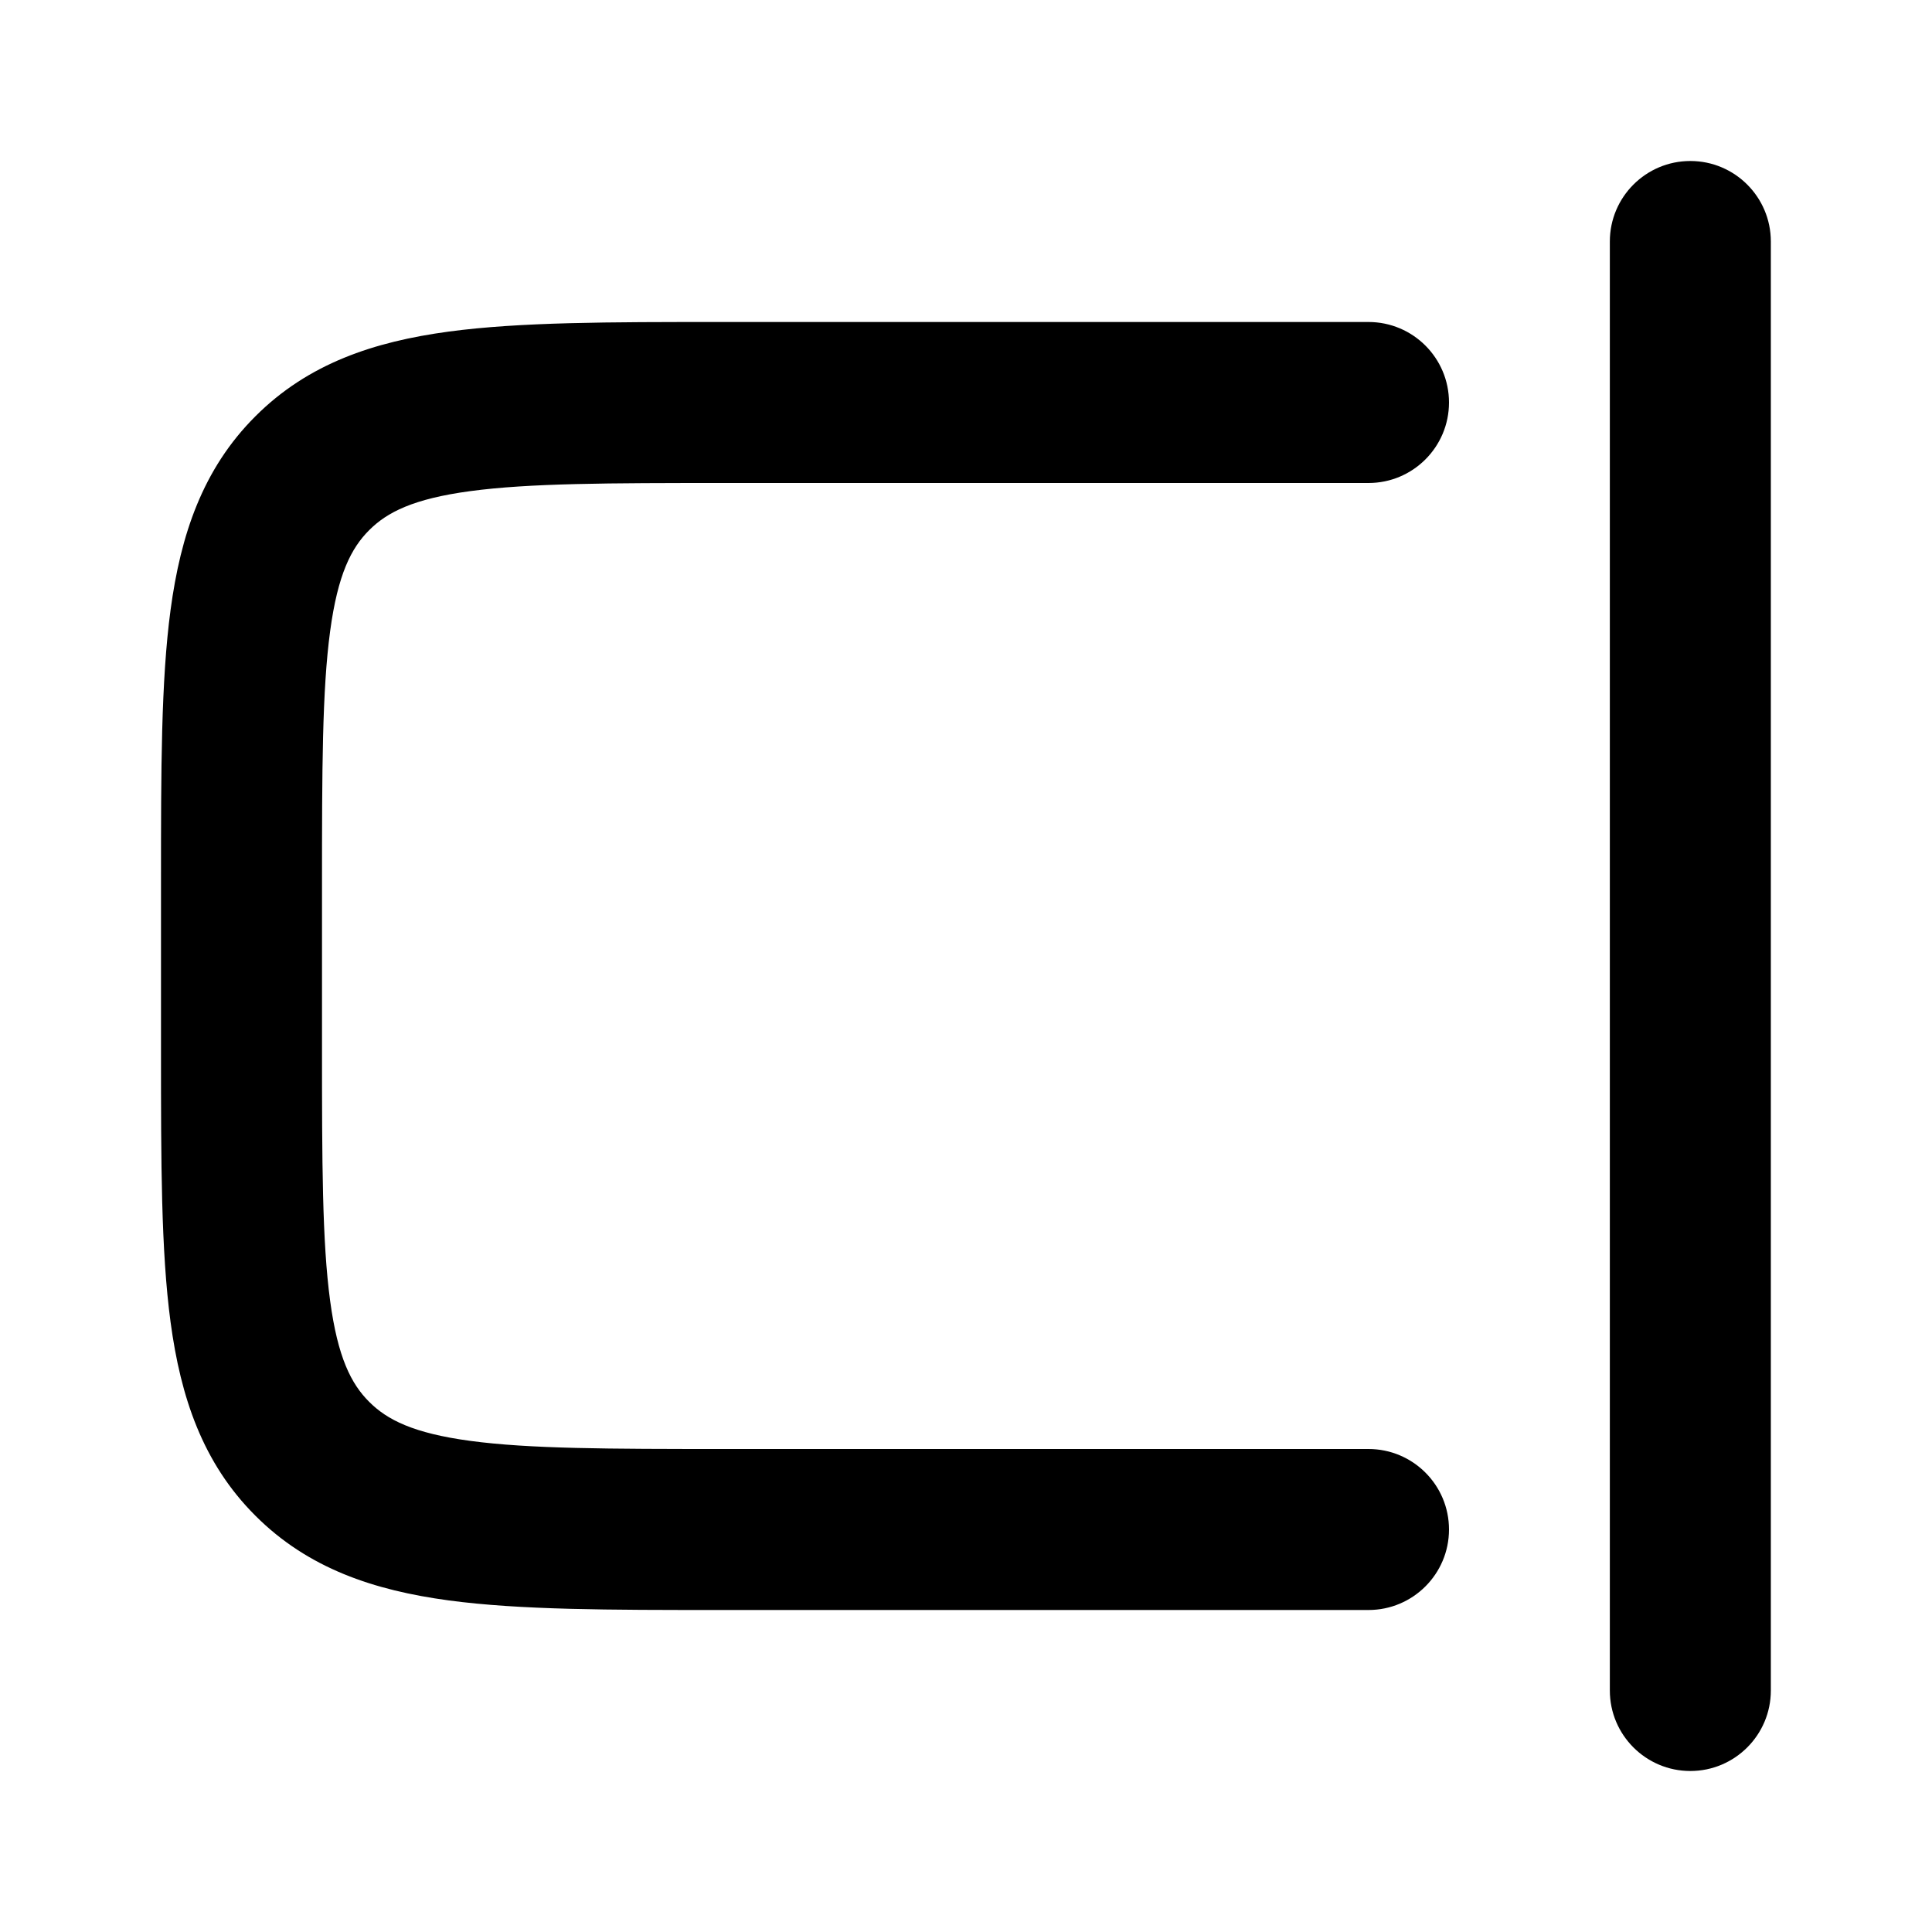 <svg width="24" height="24" viewBox="0 0 24 24" xmlns="http://www.w3.org/2000/svg">
<path class="pr-icon-bulk-secondary" fill-rule="evenodd" clip-rule="evenodd" d="M8.929 4L17 4C17.552 4 18 4.448 18 5C18 5.552 17.552 6 17 6H9C7.558 6 6.576 6.002 5.841 6.101C5.135 6.196 4.808 6.363 4.586 6.586C4.363 6.808 4.196 7.135 4.101 7.841C4.002 8.576 4 9.558 4 11V13C4 14.443 4.002 15.424 4.101 16.159C4.196 16.865 4.363 17.192 4.586 17.414C4.808 17.637 5.135 17.804 5.841 17.899C6.576 17.998 7.558 18 9 18L17 18C17.552 18 18 18.448 18 19C18 19.552 17.552 20 17 20H8.929C7.575 20 6.459 20 5.575 19.881C4.647 19.756 3.828 19.485 3.172 18.828C2.515 18.172 2.244 17.353 2.119 16.425C2 15.541 2 14.425 2 13.071V10.929C2 9.575 2 8.459 2.119 7.575C2.244 6.647 2.515 5.828 3.172 5.172C3.828 4.515 4.647 4.244 5.575 4.119C6.459 4 7.575 4 8.929 4Z" fill="currentColor"/>
<path fill-rule="evenodd" clip-rule="evenodd" d="M20.998 2C21.55 2 21.998 2.448 21.998 3L21.998 21C21.998 21.552 21.55 22 20.998 22C20.446 22 19.998 21.552 19.998 21L19.998 3C19.998 2.448 20.446 2 20.998 2Z" fill="currentColor"/>
</svg>
